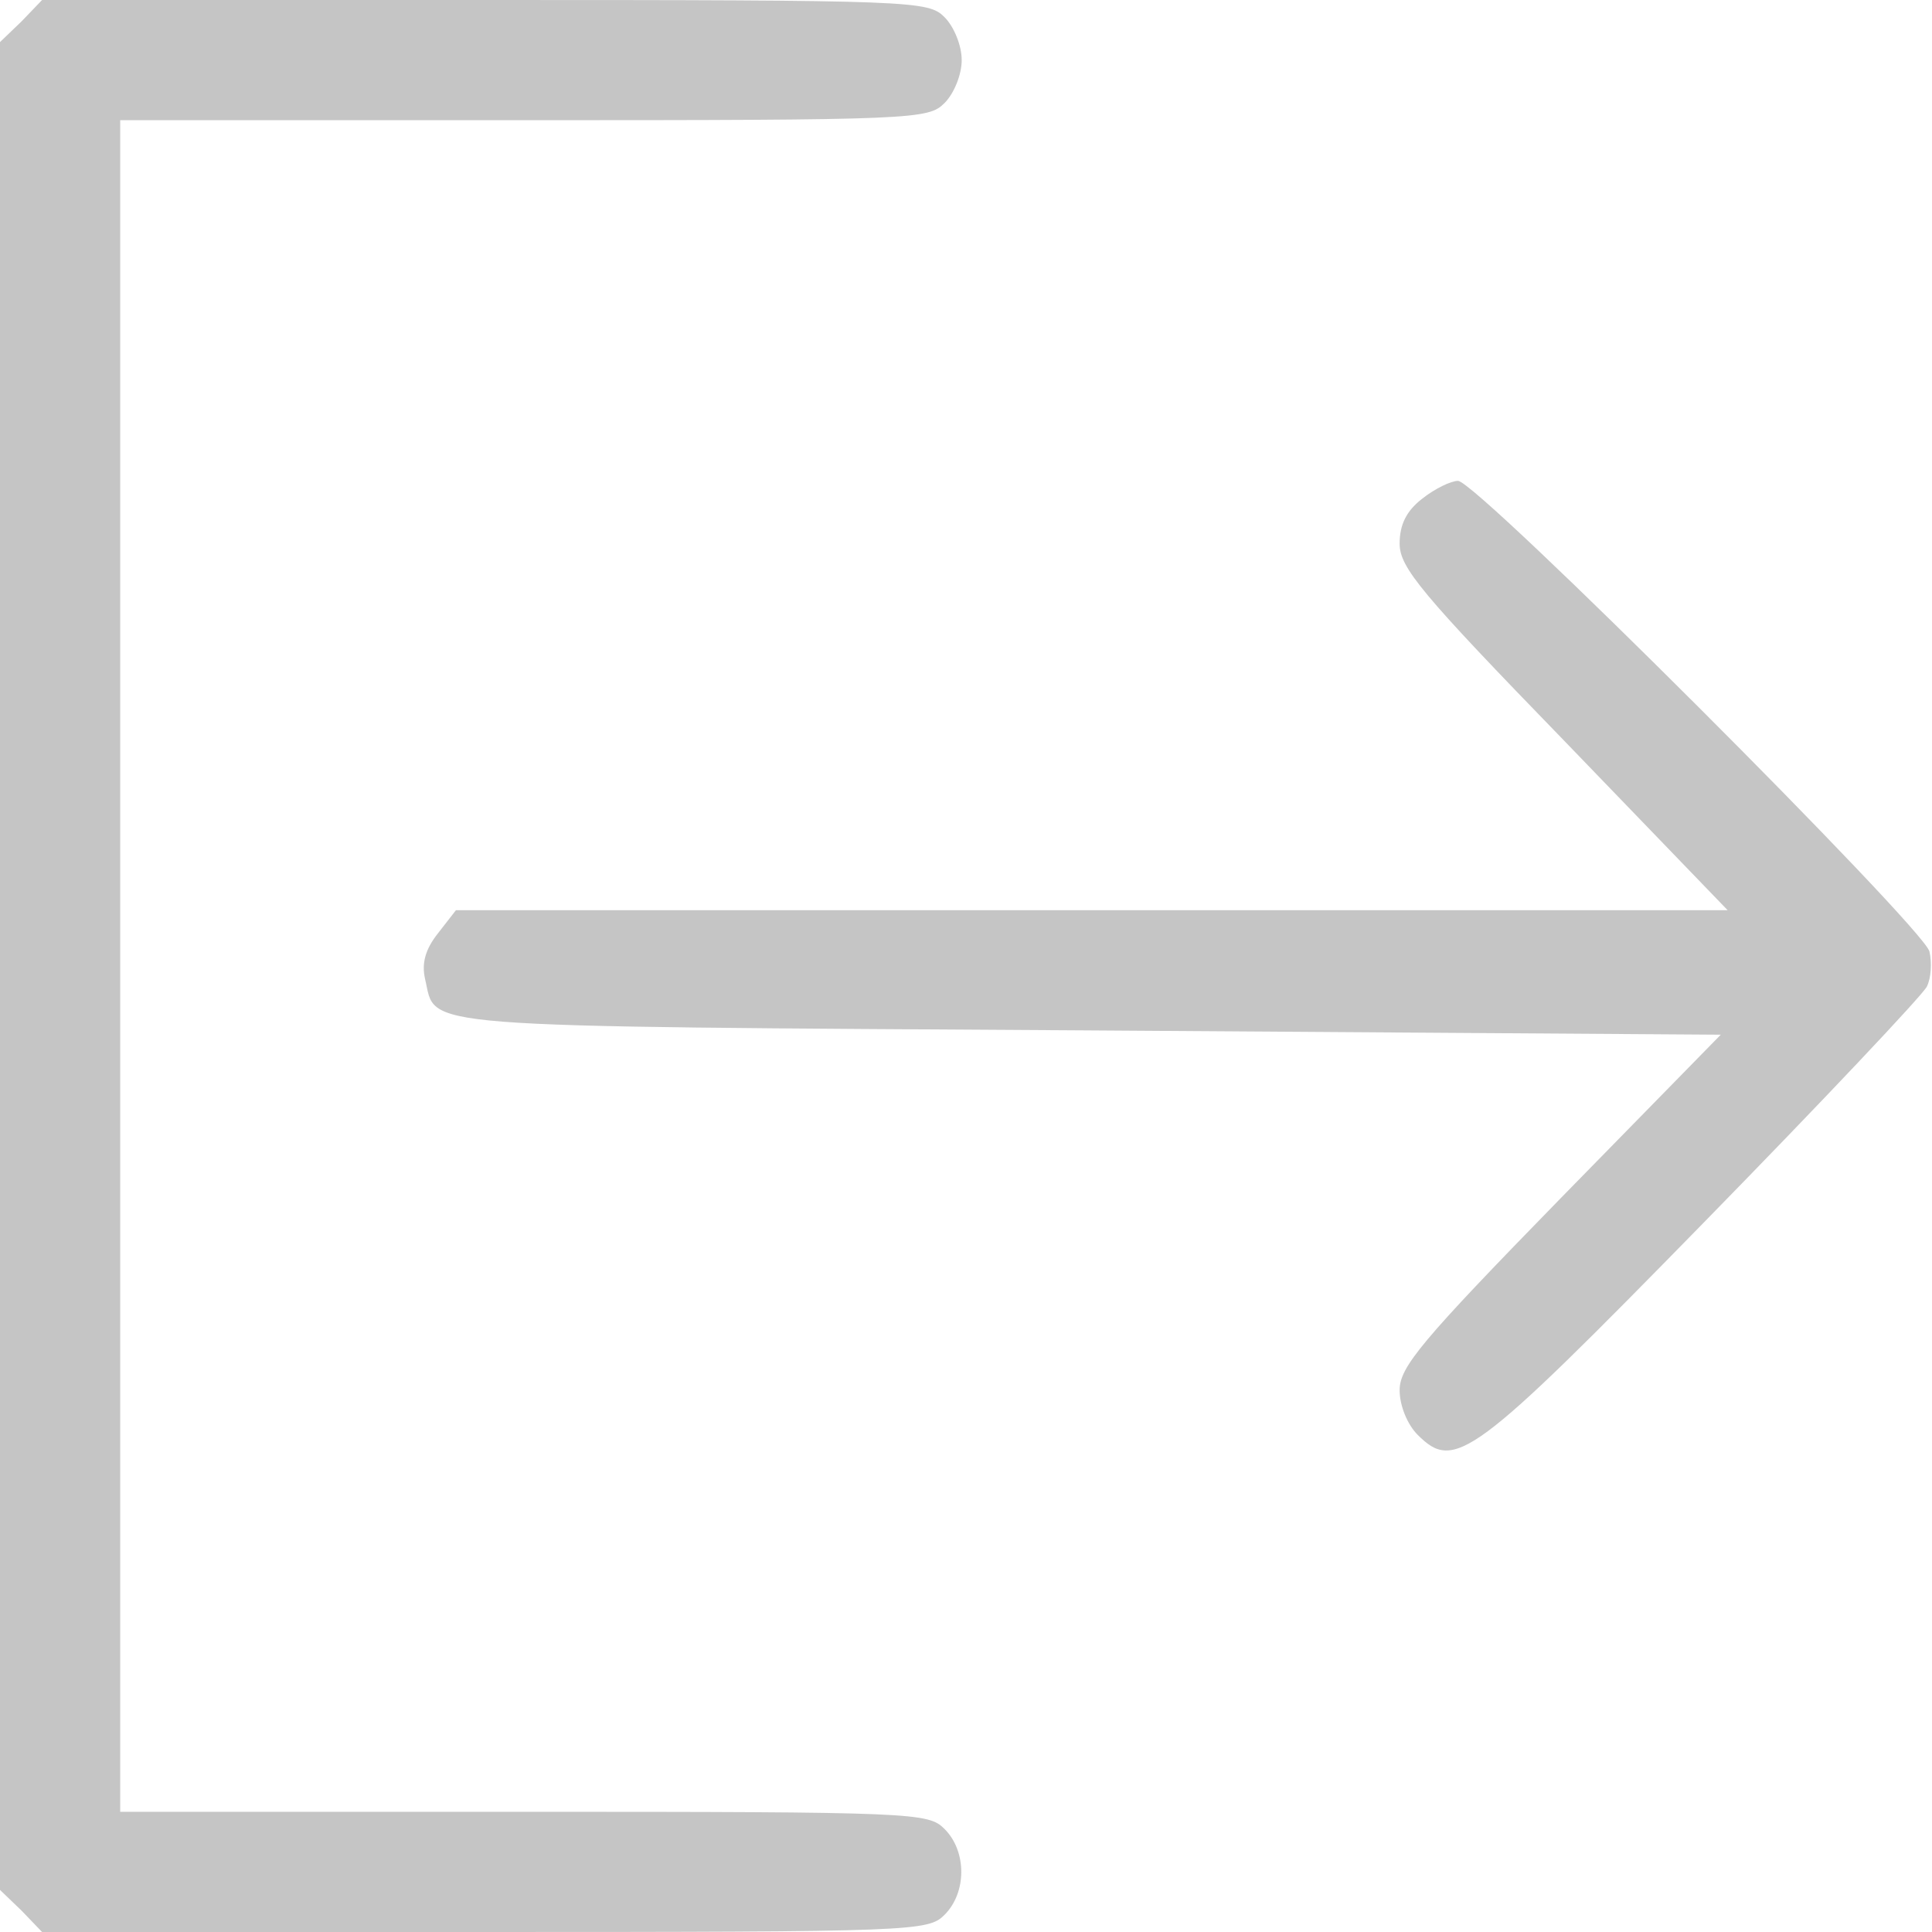 <?xml version="1.0" standalone="no"?>
<!--
 ~   Copyright 2021, WSO2 Inc. (http://www.wso2.com)
 ~
 ~   Licensed under the Apache License, Version 2.0 (the "License");
 ~   you may not use this file except in compliance with the License.
 ~   You may obtain a copy of the License at
 ~
 ~        http://www.apache.org/licenses/LICENSE-2.0
 ~
 ~   Unless required by applicable law or agreed to in writing, software
 ~   distributed under the License is distributed on an "AS IS" BASIS,
 ~   WITHOUT WARRANTIES OR CONDITIONS OF ANY KIND, either express or implied.
 ~   See the License for the specific language governing permissions and
 ~   limitations under the License.
-->
<svg version="1.0" xmlns="http://www.w3.org/2000/svg"
 width="225pt" height="225pt" viewBox="0 0 225 225"
 preserveAspectRatio="xMidYMid meet">
    <g transform="translate(0,225) scale(0.1,-0.1)"
    fill="#5567d5" stroke="none">
        <path fill="#C5C5C5" d="M25 2225 l-25 -24 0 -1076 0 -1076 25 -24 24 -25 516 0 c502 0 516 1
        535 20 26 26 26 74 0 100 -19 19 -33 20 -490 20 l-470 0 0 985 0 985 470 0
        c457 0 471 1 490 20 11 11 20 33 20 50 0 17 -9 39 -20 50 -19 19 -33 20 -535
        20 l-516 0 -24 -25z"/>
        <path fill="#C5C5C5" d="M1656 1669 c-18 -14 -26 -30 -26 -52 0 -28 25 -58 191 -229 l191
        -198 -740 0 -741 0 -21 -27 c-15 -19 -19 -35 -15 -53 14 -58 -29 -55 772 -60
        l737 -5 -187 -191 c-162 -166 -187 -196 -187 -223 0 -18 9 -40 21 -52 43 -43
        64 -28 333 247 138 141 255 265 260 275 5 10 6 28 3 41 -8 29 -527 548 -549
        548 -8 0 -27 -9 -42 -21z"/>
    </g>
</svg>

